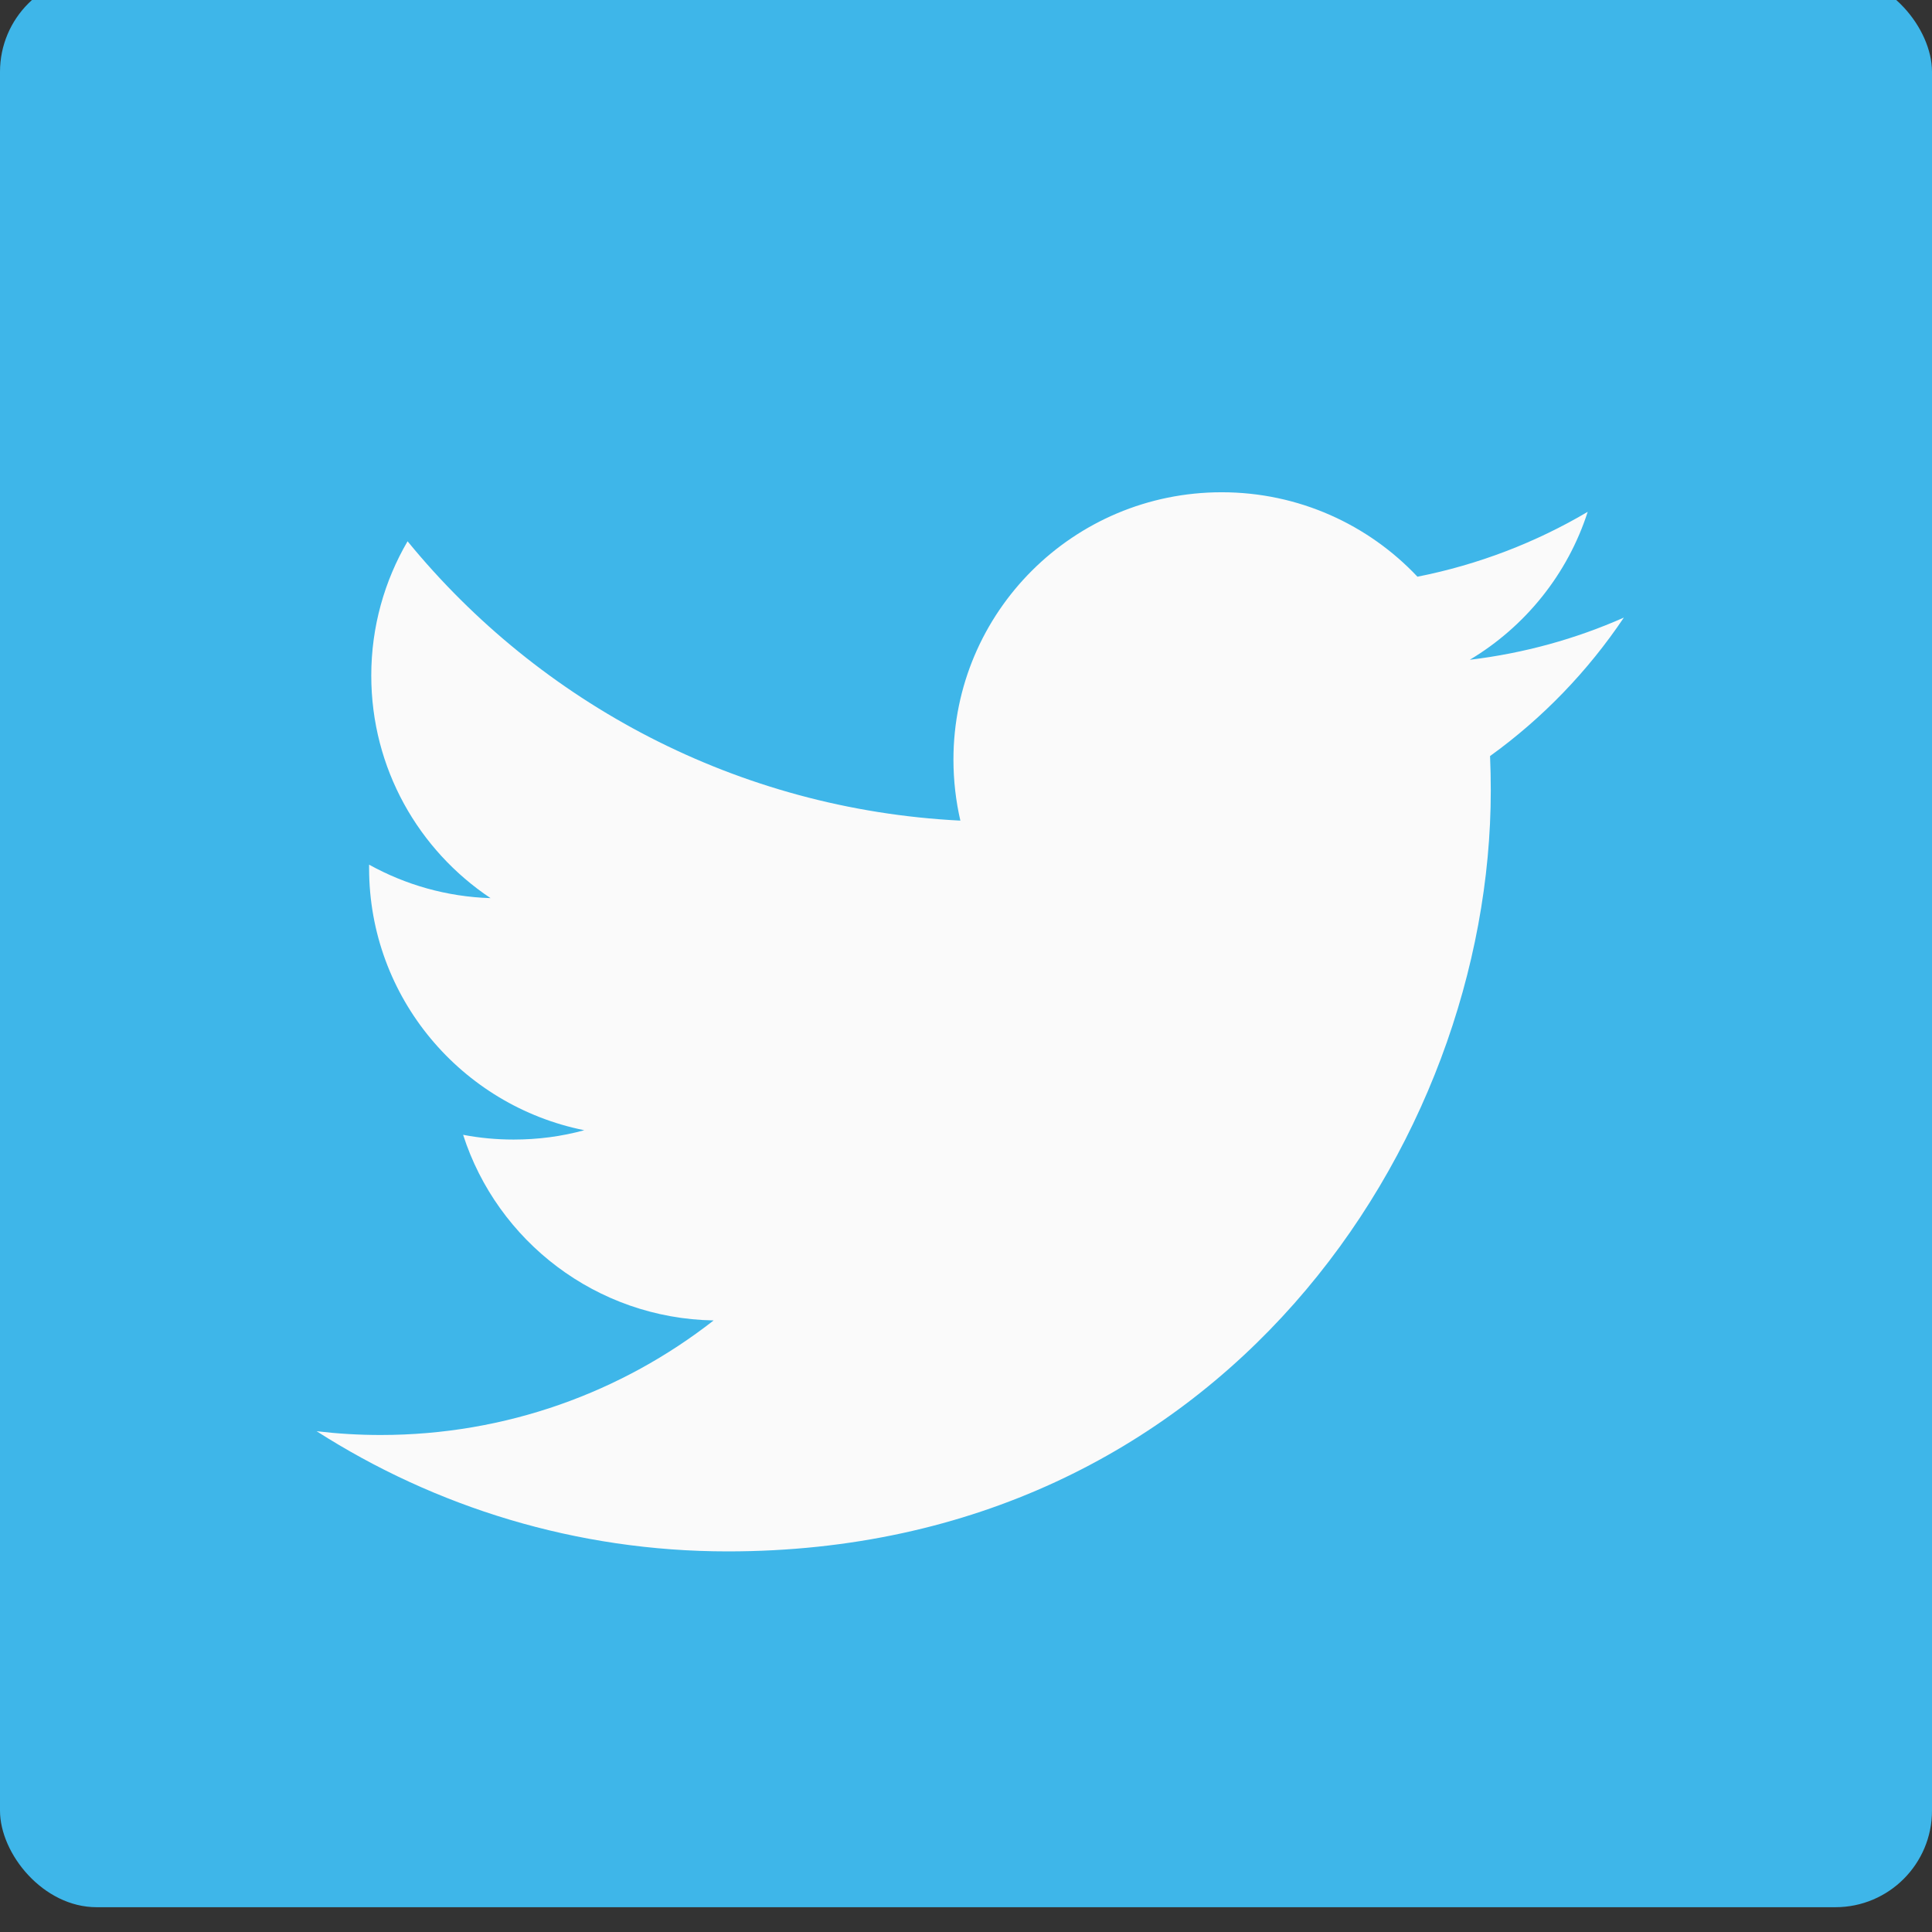 <?xml version="1.0" encoding="UTF-8"?>
<svg width="24px" height="24px" viewBox="0 0 24 24" version="1.1" xmlns="http://www.w3.org/2000/svg" xmlns:xlink="http://www.w3.org/1999/xlink">
    <rect x="0" y="0" width="24" height="24" fill="#333333" stroke="none"/>
    <!-- Generator: Sketch 52.2 (67145) - http://www.bohemiancoding.com/sketch -->
    <title>2</title>
    <desc>Created with Sketch.</desc>
    <g id="2" stroke="none" stroke-width="1" fill="none" fill-rule="evenodd">
        <g transform="translate(0, -0.308)">
            <rect id="Rectangle-24" fill="#3EB6E9" x="0" y="0" width="24" height="24" rx="1.2"></rect>
            <path d="M20.172,7.98 C19.574,8.245 18.932,8.423 18.258,8.504 C18.946,8.093 19.474,7.441 19.723,6.666 C19.08,7.046 18.366,7.322 17.608,7.472 C16.999,6.826 16.134,6.423 15.176,6.423 C13.336,6.423 11.844,7.91 11.844,9.745 C11.844,10.004 11.874,10.259 11.93,10.502 C9.162,10.363 6.706,9.041 5.063,7.032 C4.777,7.522 4.612,8.092 4.612,8.7 C4.612,9.854 5.2,10.869 6.094,11.465 C5.548,11.448 5.034,11.298 4.585,11.049 C4.585,11.063 4.585,11.077 4.585,11.092 C4.585,12.701 5.734,14.043 7.258,14.348 C6.978,14.425 6.684,14.464 6.38,14.464 C6.165,14.464 5.956,14.444 5.753,14.405 C6.177,15.725 7.407,16.685 8.865,16.711 C7.725,17.602 6.288,18.134 4.728,18.134 C4.459,18.134 4.194,18.118 3.933,18.087 C5.407,19.029 7.158,19.58 9.04,19.58 C15.168,19.58 18.519,14.519 18.519,10.129 C18.519,9.986 18.516,9.842 18.51,9.7 C19.161,9.231 19.725,8.646 20.172,7.98 L20.172,7.98 Z" id="Fill-1" fill="#FAFAFA"></path>
        </g>
        <rect id="Rectangle" x="0" y="0" width="24" height="24"></rect>
    </g>
</svg>
